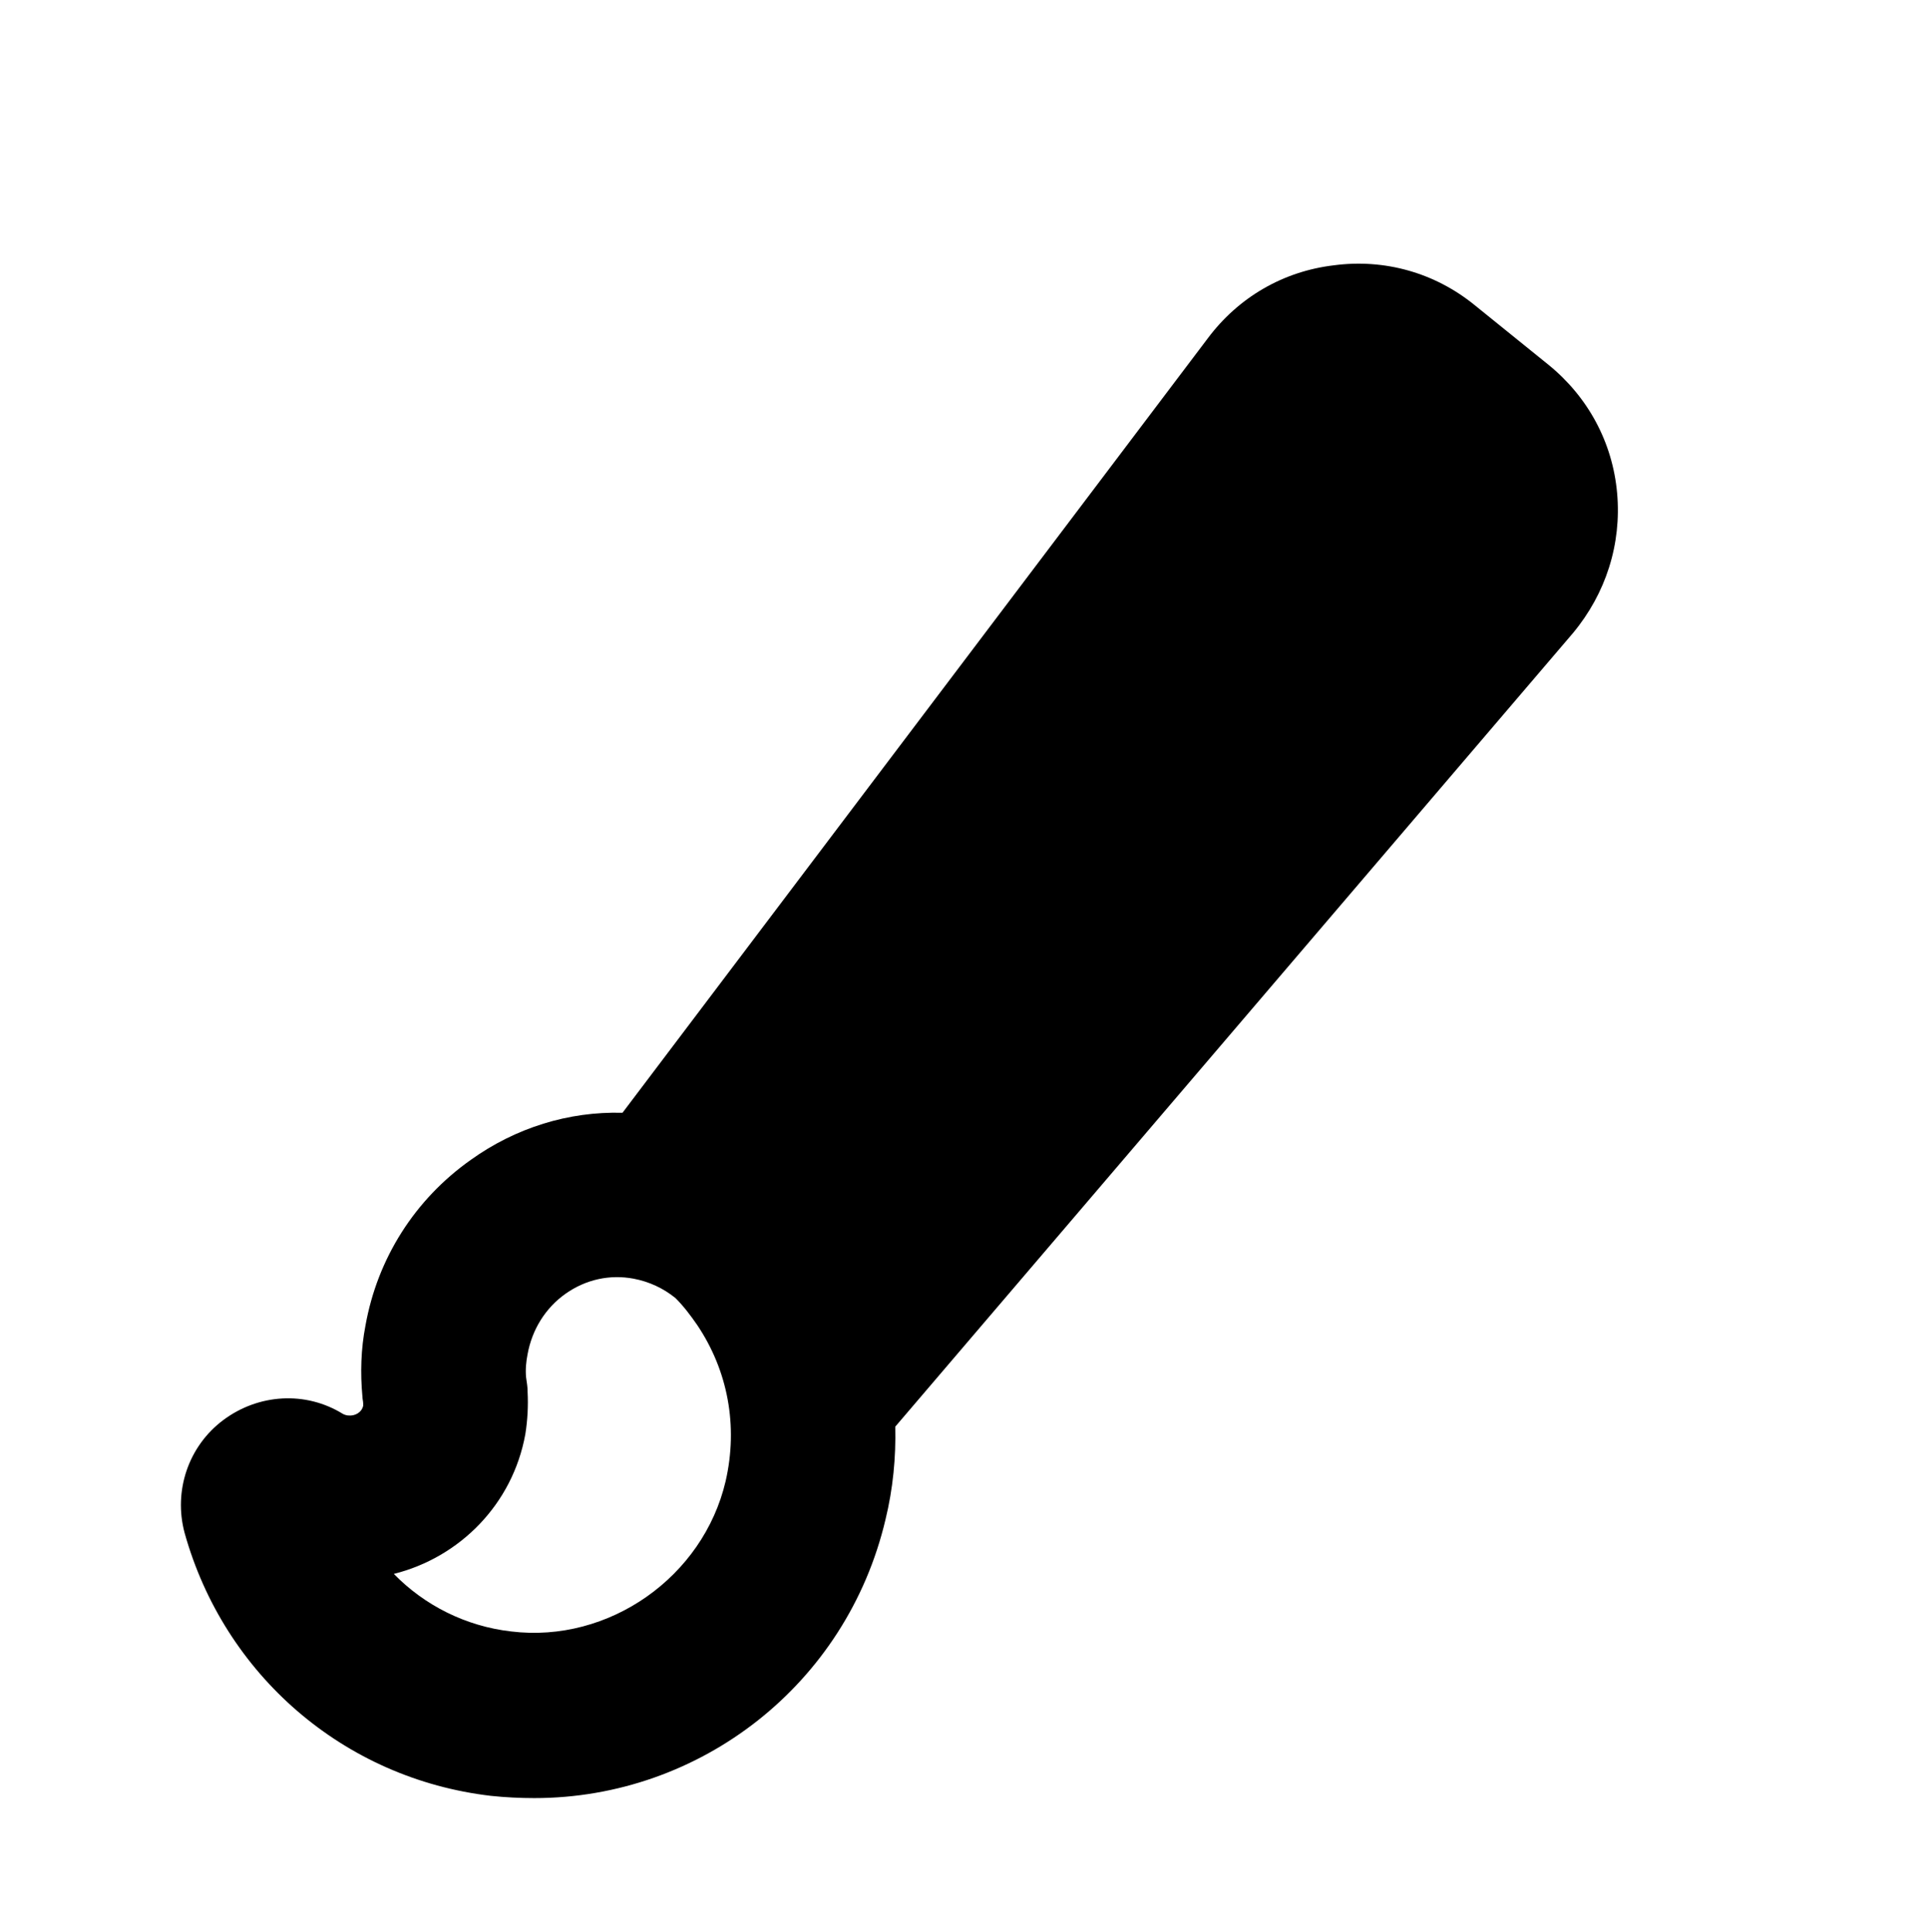<?xml version="1.0" encoding="utf-8"?>
<!-- Generator: Adobe Illustrator 24.1.2, SVG Export Plug-In . SVG Version: 6.00 Build 0)  -->
<svg version="1.1" id="Capa_1" xmlns="http://www.w3.org/2000/svg" xmlns:xlink="http://www.w3.org/1999/xlink" x="0px" y="0px"
	 viewBox="0 0 258 258.5" style="enable-background:new 0 0 258 258.5;" xml:space="preserve">
<path d="M216.4,66c-0.6-6.8-3.9-12.9-9.2-17.2l-9.9-8c-5.3-4.3-12-6.2-18.8-5.3c-6.8,0.8-12.8,4.3-16.9,9.8L83.3,148.9
	c-7.2-0.2-14.3,2-20.3,6.3c-7.5,5.3-12.5,13.2-14.1,22.2c-0.6,3.1-0.7,6.3-0.4,9.5c0,0.3,0.1,0.6,0.1,0.9l0,0c0,0.1,0,0.2,0,0.3
	c-0.2,0.9-1.1,1.4-2,1.3c-0.2,0-0.5-0.1-0.7-0.2c-5-3.1-11.3-2.7-16,0.8c-4.7,3.5-6.7,9.5-5.2,15.1c5.3,19,21.3,32.9,41,35.2
	c1.9,0.2,3.9,0.3,5.8,0.3c22.2,0,41.8-15.2,47-37.3c1-4.1,1.4-8.3,1.3-12.4l90.7-106.2C214.9,79.4,217,72.8,216.4,66z M97.1,198.2
	c-3,12.8-15.6,21.7-28.7,20.1c-6.1-0.7-11.6-3.5-15.7-7.7c8.8-2.2,15.9-9.3,17.6-18.7c0.3-1.9,0.4-3.8,0.3-5.7c0,0,0-0.1,0-0.1
	c0-0.5-0.1-1.1-0.2-1.8c-0.1-1,0-2.1,0.2-3.1c0.6-3.3,2.4-6.2,5.1-8.1c2.7-1.9,5.9-2.6,9.1-2c2.1,0.4,4,1.3,5.6,2.6
	c1.1,1.1,2,2.3,2.9,3.6C97.4,183.4,98.8,190.8,97.1,198.2z"/>
</svg>
